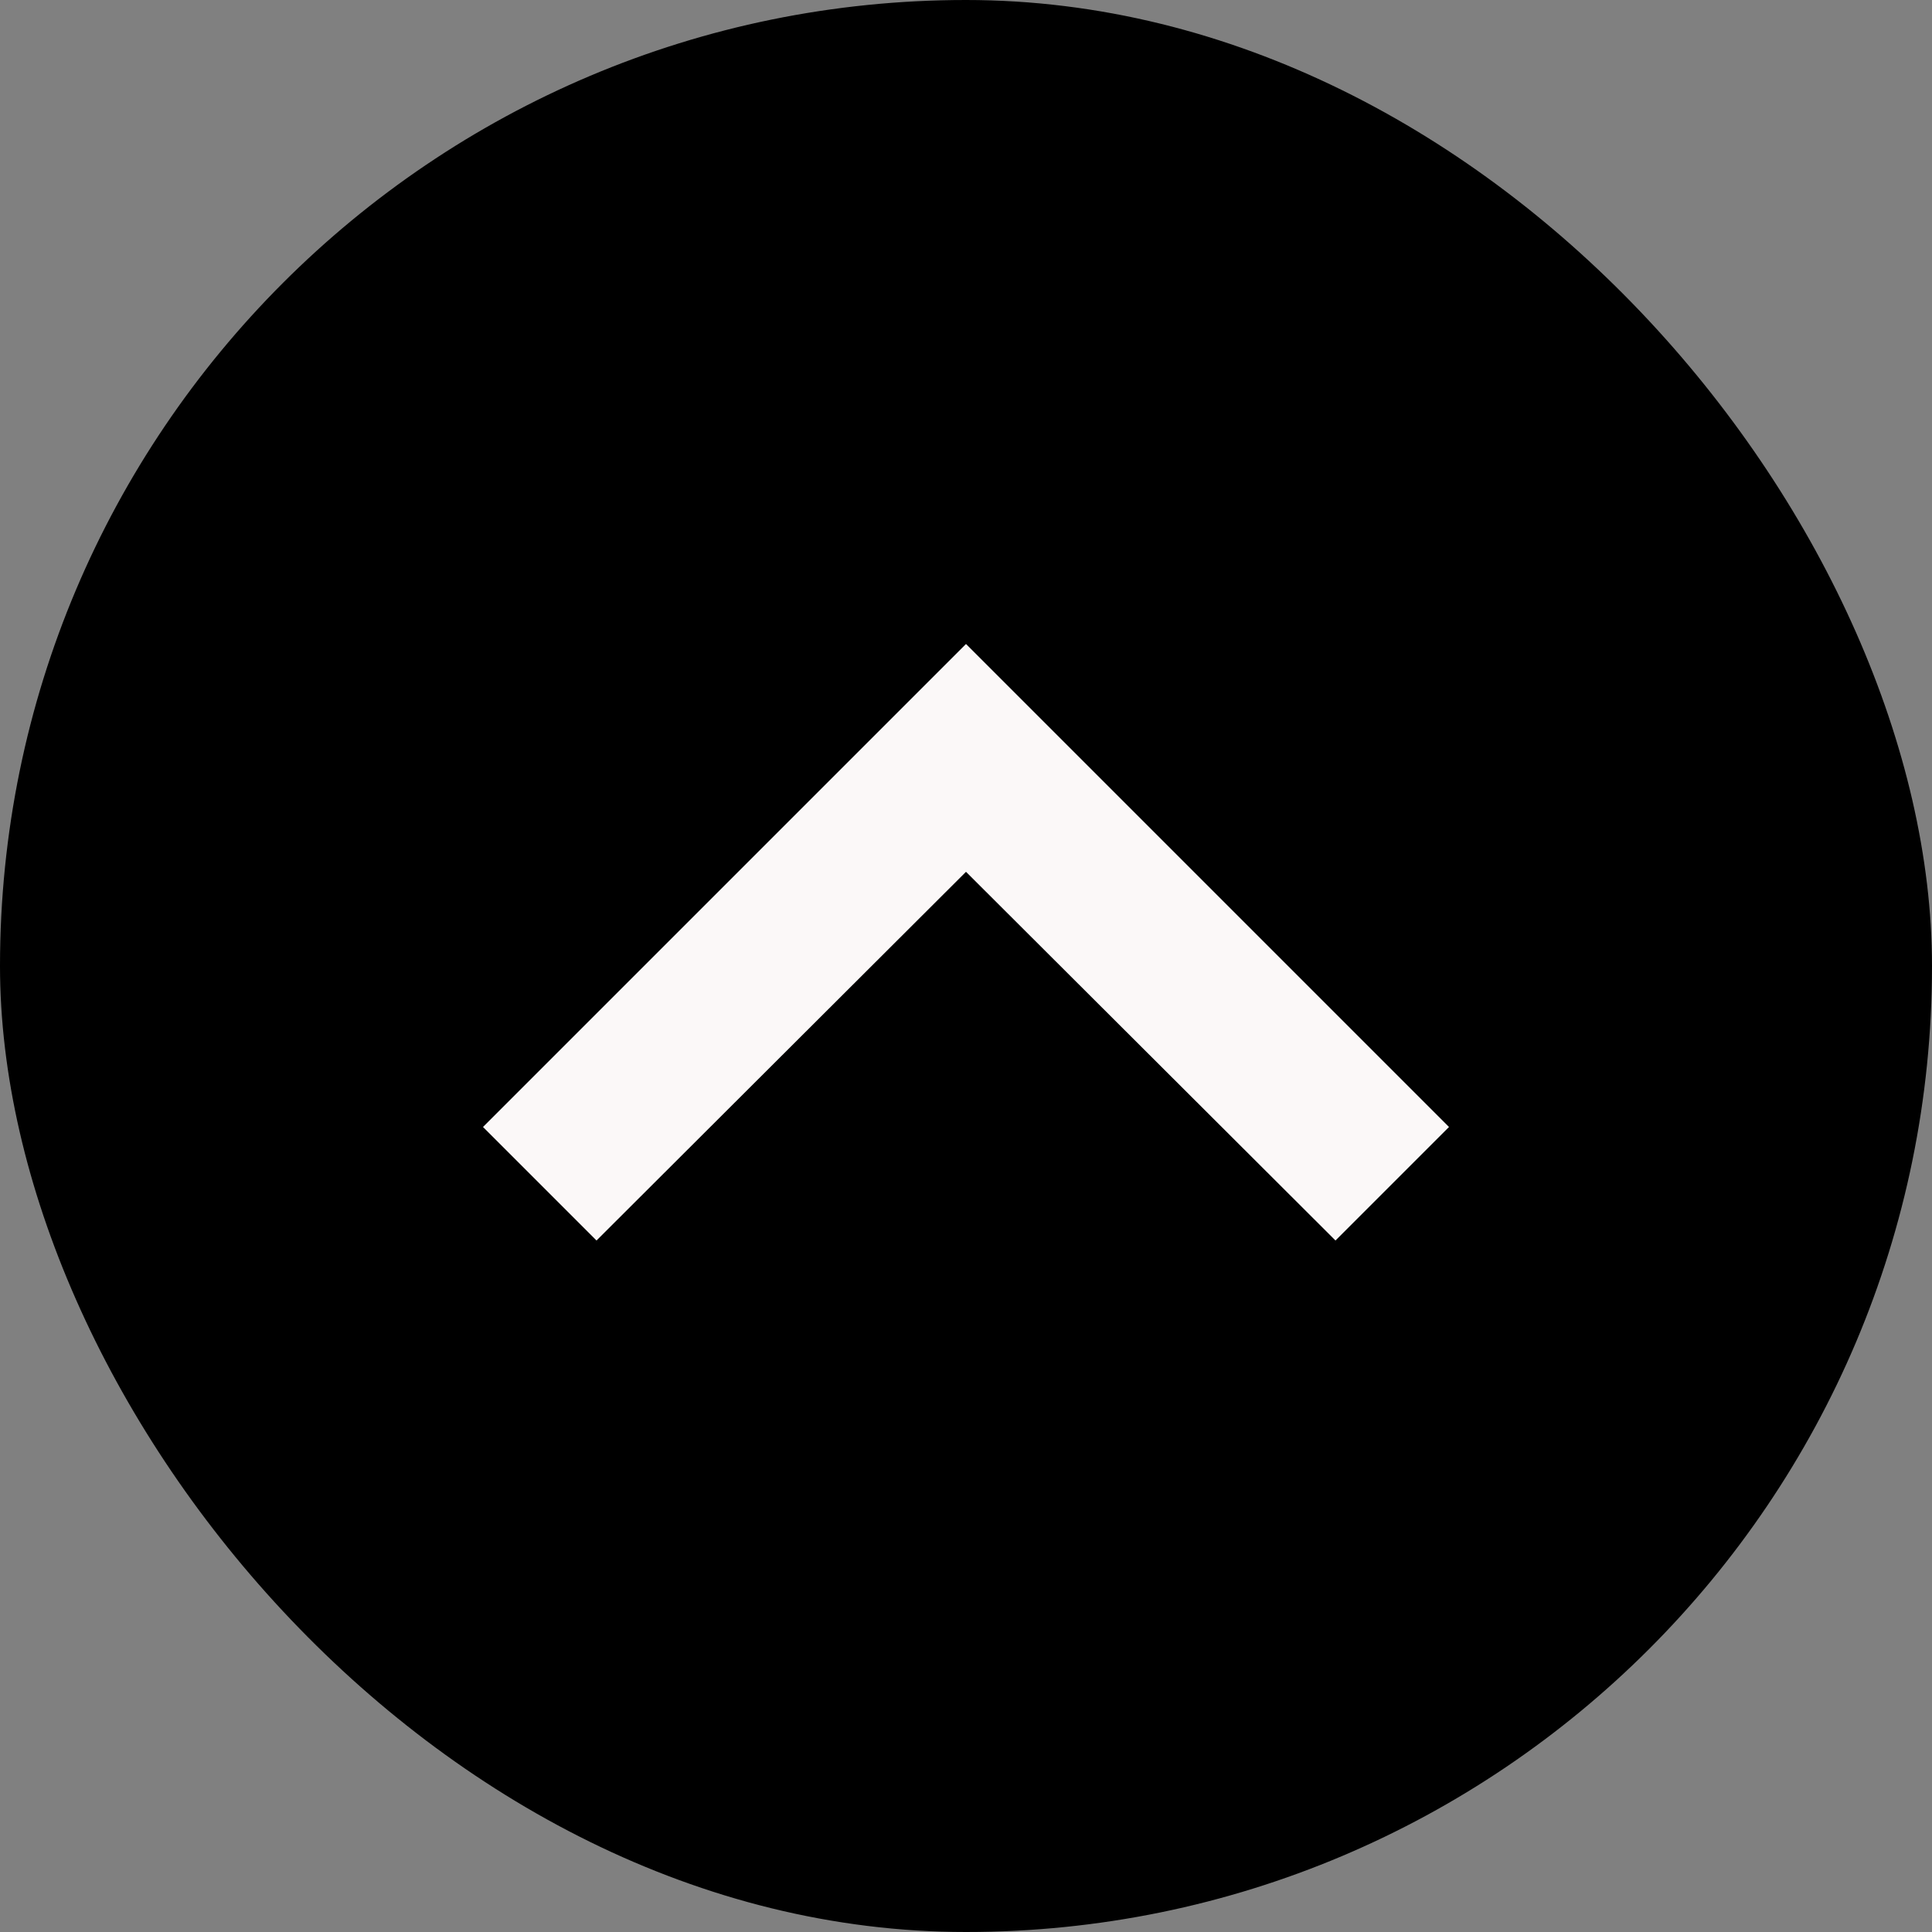 <?xml version="1.0" encoding="UTF-8" standalone="no"?><svg width='76' height='76' viewBox='0 0 76 76' fill='none' xmlns='http://www.w3.org/2000/svg'>
<rect x="0" y="0" width="76" height="76" fill="#808080" stroke="none"/>
<g clip-path='url(#clip0_103_31)'>
<rect width='76' height='76' rx='38' fill='black'/>
<path d='M23.465 48.798L38 34.295L52.535 48.798L57 44.333L38 25.333L19 44.333L23.465 48.798Z' fill='#FBF8F8'/>
</g>
<defs>
<clipPath id='clip0_103_31'>
<rect width='76' height='76' rx='38' fill='white'/>
</clipPath>
</defs>
</svg>
